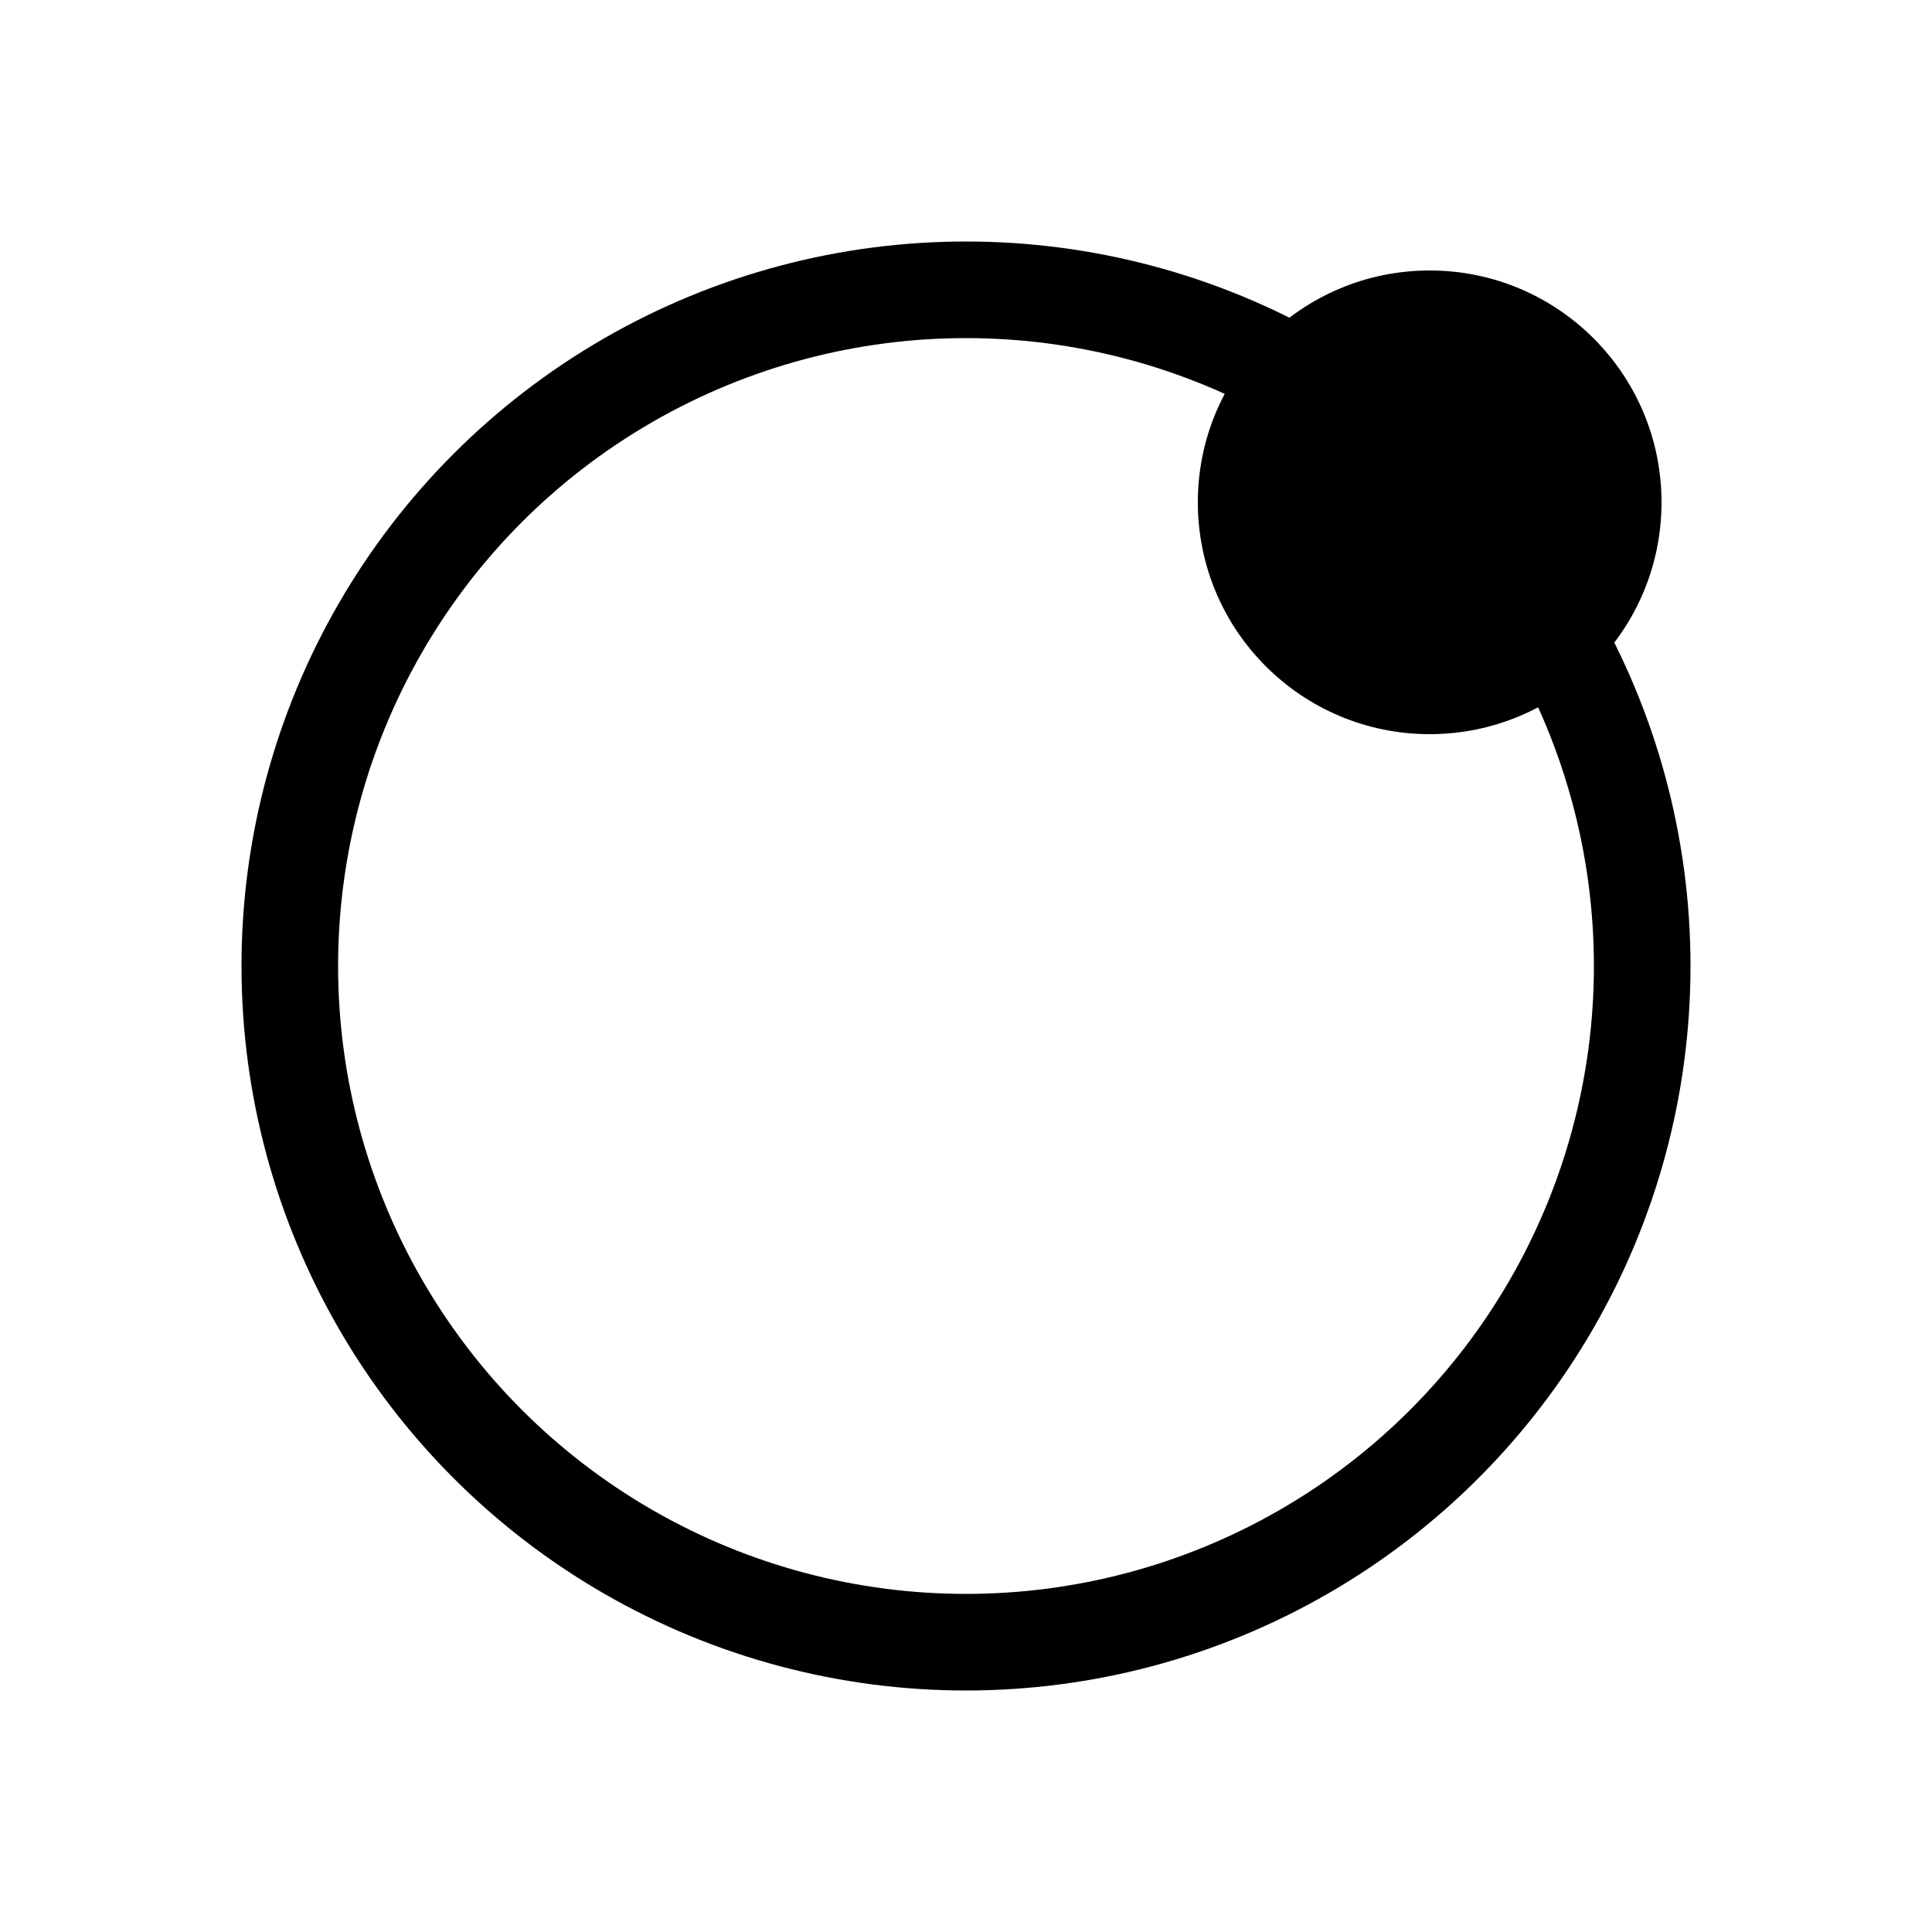 <svg xmlns="http://www.w3.org/2000/svg"
	viewBox="0 0 100 100"
	fill="black" stroke="black"
	display="table-cell">
		<!--preserveAspectRatio="xMidYMid meet"-->


	<circle cx="50" cy="50" r="35" 
		stroke-width="5" 
		fill="none"  />

	<circle cx="74" cy="26" r="12"
		stroke="none" />

</svg>